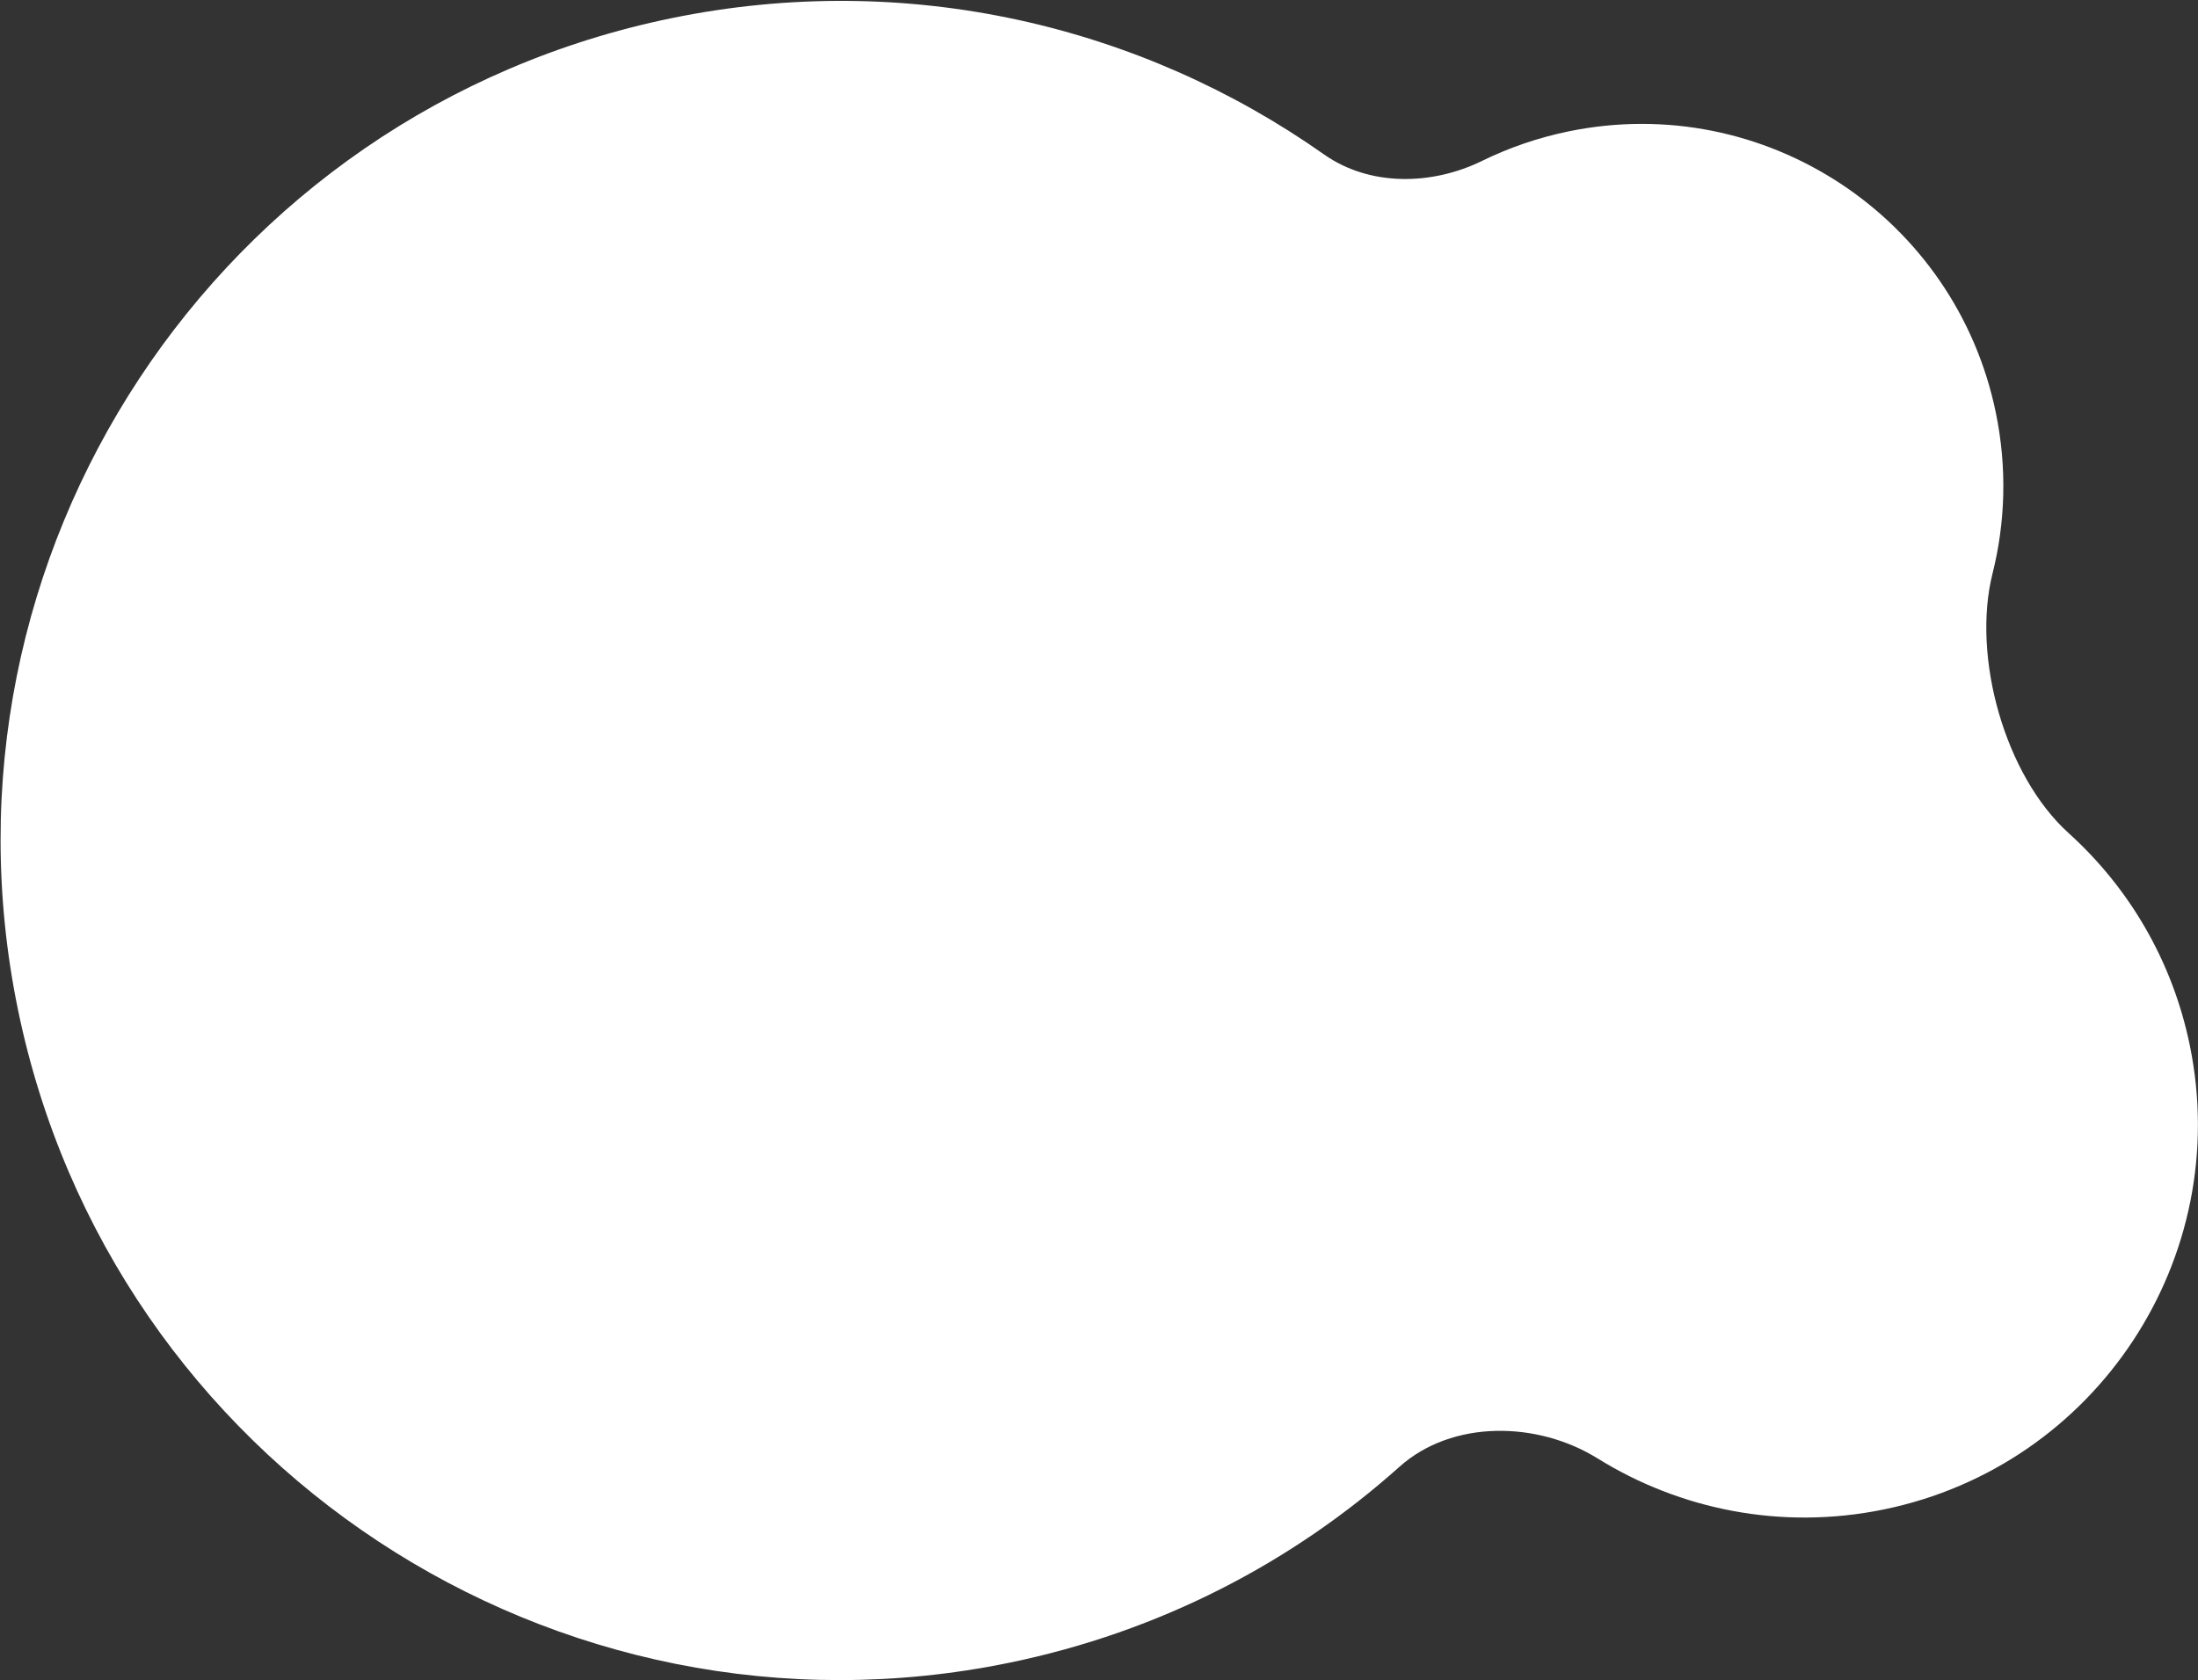 <svg width="1440" height="1101" viewBox="0 0 1440 1101" fill="none" xmlns="http://www.w3.org/2000/svg">
<rect x="0" y="0" width="1440" height="1101" fill="#333333" stroke="none"/>
<path fill-rule="evenodd" clip-rule="evenodd" d="M1046.65 955.556C1007.19 931.064 951.422 930.107 916.803 961.067C846.812 1023.66 759.844 1069.15 661.244 1089.42C363.71 1150.59 72.924 958.975 11.755 661.441C-49.413 363.907 142.199 73.121 439.733 11.952C594.593 -19.884 747.624 16.756 867.404 101.168C897.368 122.284 938.072 121.528 970.991 105.402C988.61 96.771 1007.59 90.203 1027.7 86.069C1155.91 59.711 1281.22 142.278 1307.57 270.489C1314.98 306.508 1313.79 342.298 1305.4 375.728C1291.7 430.343 1313.44 508.076 1355.22 545.83C1394.46 581.292 1423.16 629.117 1434.63 684.893C1463.26 824.193 1373.56 960.333 1234.25 988.971C1167.09 1002.78 1100.65 989.072 1046.65 955.556Z" fill="white"/>
</svg>
